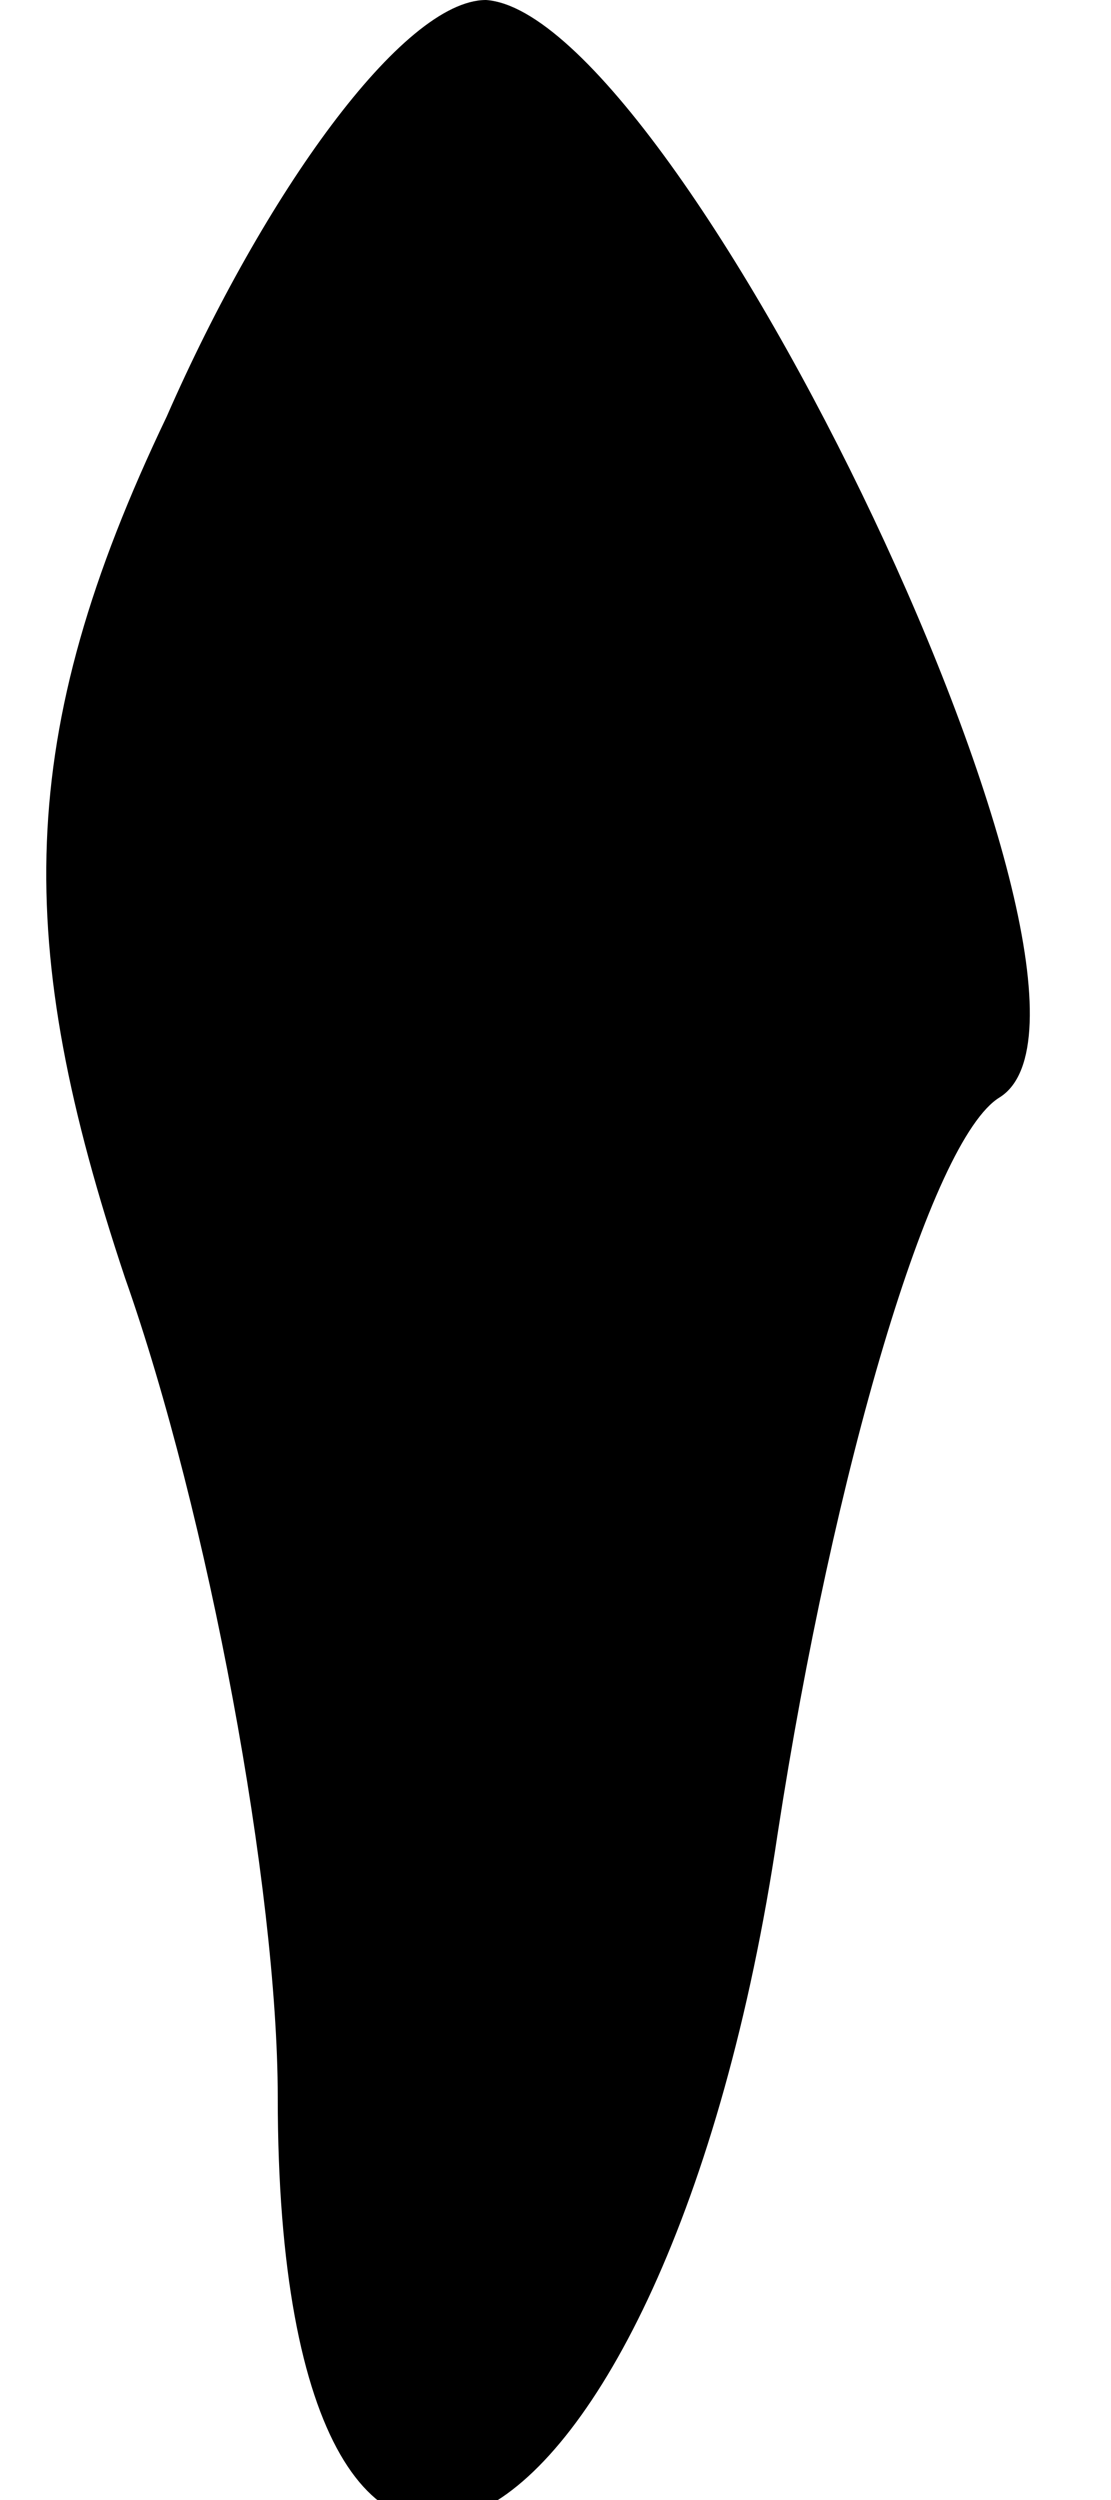 <?xml version="1.0" standalone="no"?>
<!DOCTYPE svg PUBLIC "-//W3C//DTD SVG 20010904//EN"
 "http://www.w3.org/TR/2001/REC-SVG-20010904/DTD/svg10.dtd">
<svg version="1.0" xmlns="http://www.w3.org/2000/svg"
 width="8pt" height="18pt" viewBox="0 0 8 18"
 preserveAspectRatio="xMidYMid meet">
<g transform="translate(0,18) scale(0.1,-0.1)"
fill="#000000" stroke="none">
<path fill="#000000" stroke="none" d="M12 150 c-11 -23 -11 -38 -3 -62 6 -17
11 -44 11 -59 0 -50 28 -35 36 19 4 26 11 50 16 53 11 7 -23 78 -37 79 -6 0
-16 -14 -23 -30z"/>
</g>
</svg>
